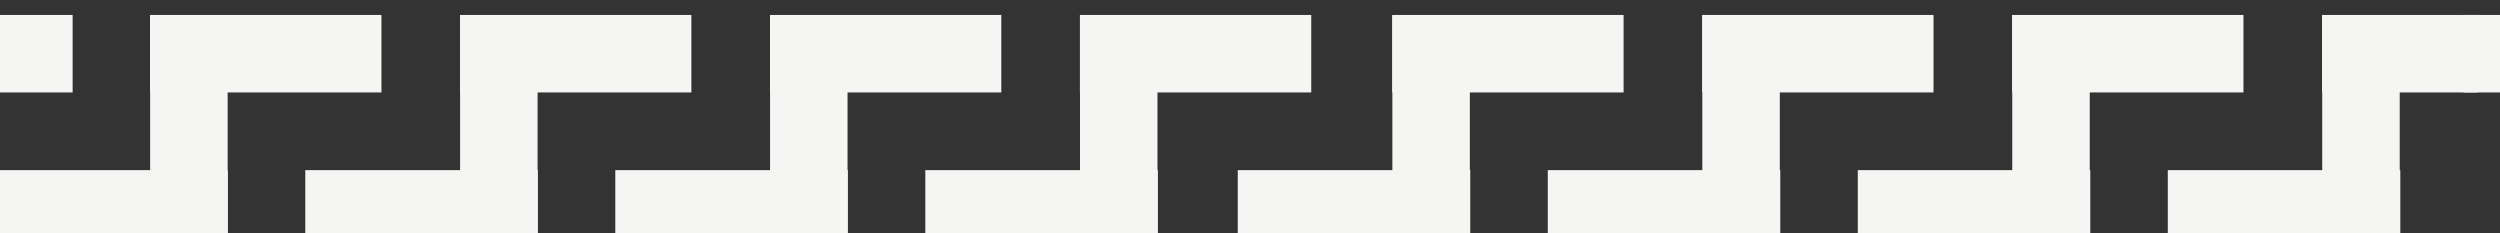 <svg xmlns="http://www.w3.org/2000/svg" xmlns:svg="http://www.w3.org/2000/svg" version="1.1" xml:space="preserve" viewBox="186.35 228.32 1095.68 102.18">
			<rect x="186.35" y="228.32" width="1095.68" height="102.18" fill="#333333" stroke="none"/>
			<defs id="defs6">
						<clipPath clipPathUnits="userSpaceOnUse" id="clipPath24">
									<path d="m24943,909.1l-23590.3,0l0,19786.3l23590.3,0l0,-19786.3z" id="path22"></path>
						</clipPath>
			</defs>
			<g class="layer" fill="#f5f5f4">
						<title>Layer 1</title>
						<g id="g346" transform="scale(1.22) matrix(0.133, 0, 0, -0.133, 0, 2360.42)">
									<path d="m8038.76,16090.7l-236.21,0l0,209.3l236.21,0l0,-209.3" fill-rule="nonzero" id="path348"></path>
						</g>
						<g id="g550" transform="scale(1.189) matrix(0.133, 0, 0, -0.133, 0, 2422.64)">
									<path d="m1809.68,16085.2l-644.4,0l0,214.8l644.4,0l0,-214.8" fill-rule="nonzero" id="path552"></path>
						</g>
						<g id="g554" transform="scale(1.22) matrix(0.133, 0, 0, -0.133, 0, 2360.42)">
									<path d="m2178.75,16090.7l-624.83,0l0,209.3l624.83,0l0,-209.3" fill-rule="nonzero" id="path556"></path>
						</g>
						<g id="g558" transform="scale(1.22) matrix(0.133, 0, 0, -0.133, 0, 2360.58)">
									<path d="m1554.02,15686.7l0,613.3l209.3,0l0,-613.3l-209.3,0" fill-rule="nonzero" id="path560"></path>
						</g>
						<g id="g562" transform="scale(1.22) matrix(0.133, 0, 0, -0.133, 0, 2360.42)">
									<path d="m1344.64,16090.7l-236.2,0l0,209.3l236.2,0l0,-209.3" fill-rule="nonzero" id="path564"></path>
						</g>
						<g id="g566" transform="scale(1.189) matrix(0.133, 0, 0, -0.133, 0, 2422.64)">
									<path d="m2668.88,16085.2l-644.4,0l0,214.8l644.4,0l0,-214.8" fill-rule="nonzero" id="path568"></path>
						</g>
						<g id="g570" transform="scale(1.22) matrix(0.133, 0, 0, -0.133, 0, 2360.42)">
									<path d="m3015.89,16090.7l-624.82,0l0,209.3l624.82,0l0,-209.3" fill-rule="nonzero" id="path572"></path>
						</g>
						<g id="g574" transform="scale(1.22) matrix(0.133, 0, 0, -0.133, 0, 2360.58)">
									<path d="m2391.22,15686.7l0,613.3l209.29,0l0,-613.3l-209.29,0" fill-rule="nonzero" id="path576"></path>
						</g>
						<g id="g578" transform="scale(1.189) matrix(0.133, 0, 0, -0.133, 0, 2422.64)">
									<path d="m3528.09,16085.2l-644.41,0l0,214.8l644.41,0l0,-214.8" fill-rule="nonzero" id="path580"></path>
						</g>
						<g id="g582" transform="scale(1.22) matrix(0.133, 0, 0, -0.133, 0, 2360.42)">
									<path d="m3853.03,16090.7l-624.82,0l0,209.3l624.82,0l0,-209.3" fill-rule="nonzero" id="path584"></path>
						</g>
						<g id="g586" transform="scale(1.22) matrix(0.133, 0, 0, -0.133, 0, 2360.58)">
									<path d="m3228.41,15686.7l0,613.3l209.29,0l0,-613.3l-209.29,0" fill-rule="nonzero" id="path588"></path>
						</g>
						<g id="g590" transform="scale(1.189) matrix(0.133, 0, 0, -0.133, 0, 2422.64)">
									<path d="m4387.28,16085.2l-644.4,0l0,214.8l644.4,0l0,-214.8" fill-rule="nonzero" id="path592"></path>
						</g>
						<g id="g594" transform="scale(1.22) matrix(0.133, 0, 0, -0.133, 0, 2360.42)">
									<path d="m4690.17,16090.7l-624.83,0l0,209.3l624.83,0l0,-209.3" fill-rule="nonzero" id="path596"></path>
						</g>
						<g id="g598" transform="scale(1.22) matrix(0.133, 0, 0, -0.133, 0, 2360.58)">
									<path d="m4065.59,15686.7l0,613.3l209.3,0l0,-613.3l-209.3,0" fill-rule="nonzero" id="path600"></path>
						</g>
						<g id="g602" transform="scale(1.189) matrix(0.133, 0, 0, -0.133, 0, 2422.64)">
									<path d="m5253.2,16085.2l-644.4,0l0,214.8l644.4,0l0,-214.8" fill-rule="nonzero" id="path604"></path>
						</g>
						<g id="g606" transform="scale(1.22) matrix(0.133, 0, 0, -0.133, 0, 2360.42)">
									<path d="m5533.85,16090.7l-624.83,0l0,209.3l624.83,0l0,-209.3" fill-rule="nonzero" id="path608"></path>
						</g>
						<g id="g610" transform="scale(1.22) matrix(0.133, 0, 0, -0.133, 0, 2360.58)">
									<path d="m4909.32,15686.7l0,613.3l209.3,0l0,-613.3l-209.3,0" fill-rule="nonzero" id="path612"></path>
						</g>
						<g id="g614" transform="scale(1.189) matrix(0.133, 0, 0, -0.133, 0, 2422.64)">
									<path d="m6112.41,16085.2l-644.4,0l0,214.8l644.4,0l0,-214.8" fill-rule="nonzero" id="path616"></path>
						</g>
						<g id="g618" transform="scale(1.22) matrix(0.133, 0, 0, -0.133, 0, 2360.42)">
									<path d="m6370.99,16090.7l-624.83,0l0,209.3l624.83,0l0,-209.3" fill-rule="nonzero" id="path620"></path>
						</g>
						<g id="g622" transform="scale(1.22) matrix(0.133, 0, 0, -0.133, 0, 2360.58)">
									<path d="m5746.52,15686.7l0,613.3l209.29,0l0,-613.3l-209.29,0" fill-rule="nonzero" id="path624"></path>
						</g>
						<g id="g626" transform="scale(1.189) matrix(0.133, 0, 0, -0.133, 0, 2422.64)">
									<path d="m6971.6,16085.2l-644.4,0l0,214.8l644.4,0l0,-214.8" fill-rule="nonzero" id="path628"></path>
						</g>
						<g id="g630" transform="scale(1.22) matrix(0.133, 0, 0, -0.133, 0, 2360.42)">
									<path d="m7208.13,16090.7l-624.83,0l0,209.3l624.83,0l0,-209.3" fill-rule="nonzero" id="path632"></path>
						</g>
						<g id="g634" transform="scale(1.22) matrix(0.133, 0, 0, -0.133, 0, 2360.58)">
									<path d="m6583.7,15686.7l0,613.3l209.3,0l0,-613.3l-209.3,0" fill-rule="nonzero" id="path636"></path>
						</g>
						<g id="g638" transform="scale(1.189) matrix(0.133, 0, 0, -0.133, 0, 2422.64)">
									<path d="m7830.81,16085.2l-644.4,0l0,214.8l644.4,0l0,-214.8" fill-rule="nonzero" id="path640"></path>
						</g>
						<g id="g642" transform="scale(1.22) matrix(0.133, 0, 0, -0.133, 0, 2360.42)">
									<path d="m7841.24,16090.7l-420.8,0l0,209.3l420.8,0l0,-209.3" fill-rule="nonzero" id="path644"></path>
						</g>
						<g id="g646" transform="scale(1.22) matrix(0.133, 0, 0, -0.133, 0, 2360.58)">
									<path d="m7420.9,15686.7l0,613.3l209.29,0l0,-613.3l-209.29,0" fill-rule="nonzero" id="path648"></path>
						</g>
			</g>
</svg>
